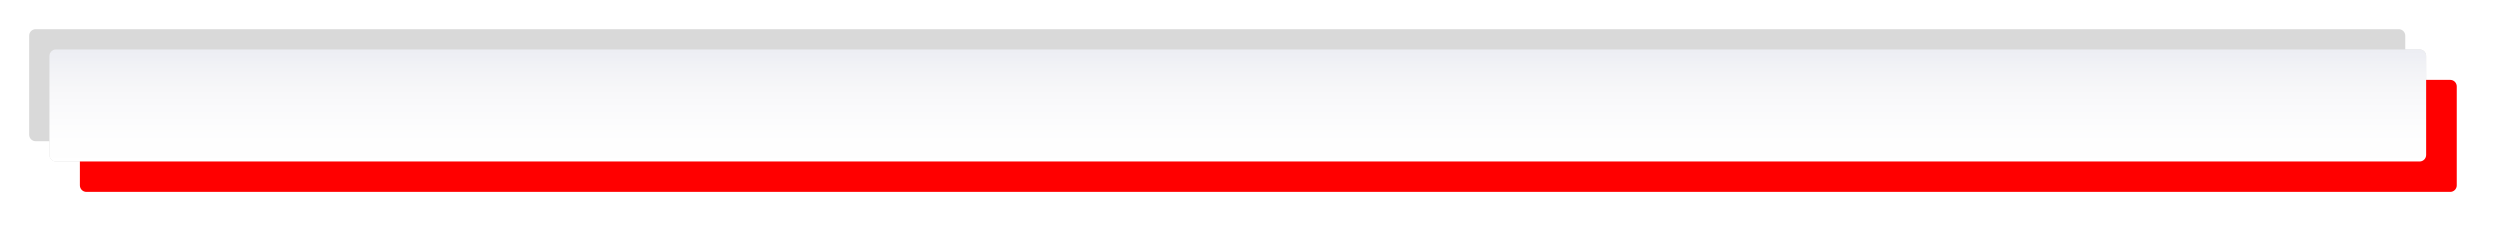 <svg width="3994" height="376" xmlns="http://www.w3.org/2000/svg" xmlns:xlink="http://www.w3.org/1999/xlink" xml:space="preserve" overflow="hidden"><defs><filter id="fx0" x="-10%" y="-10%" width="120%" height="120%" filterUnits="userSpaceOnUse" primitiveUnits="userSpaceOnUse"><feComponentTransfer color-interpolation-filters="sRGB"><feFuncR type="discrete" tableValues="1 1"/><feFuncG type="discrete" tableValues="1 1"/><feFuncB type="discrete" tableValues="1 1"/><feFuncA type="linear" slope="0.4" intercept="0"/></feComponentTransfer><feGaussianBlur stdDeviation="7.641 7.667"/></filter><filter id="fx1" x="-10%" y="-10%" width="120%" height="120%" filterUnits="userSpaceOnUse" primitiveUnits="userSpaceOnUse"><feComponentTransfer color-interpolation-filters="sRGB"><feFuncR type="discrete" tableValues="0.651 0.651"/><feFuncG type="discrete" tableValues="0.651 0.651"/><feFuncB type="discrete" tableValues="0.651 0.651"/><feFuncA type="linear" slope="0.4" intercept="0"/></feComponentTransfer><feGaussianBlur stdDeviation="7.637 7.615"/></filter><clipPath id="clip2"><rect x="0" y="0" width="1312" height="106"/></clipPath><linearGradient x1="2216.5" y1="1148" x2="2216.5" y2="1327" gradientUnits="userSpaceOnUse" spreadMethod="reflect" id="fill3"><stop offset="0" stop-color="#EDEEF3"/><stop offset="0.059" stop-color="#EEEFF4"/><stop offset="0.118" stop-color="#F0F1F5"/><stop offset="0.176" stop-color="#F2F3F6"/><stop offset="0.235" stop-color="#F4F4F7"/><stop offset="0.294" stop-color="#F5F6F8"/><stop offset="0.353" stop-color="#F7F7F9"/><stop offset="0.412" stop-color="#F8F8FA"/><stop offset="0.471" stop-color="#F9F9FB"/><stop offset="0.529" stop-color="#FAFAFC"/><stop offset="0.588" stop-color="#FBFBFC"/><stop offset="0.647" stop-color="#FCFCFD"/><stop offset="0.706" stop-color="#FDFDFD"/><stop offset="0.765" stop-color="#FDFDFE"/><stop offset="0.824" stop-color="#FEFEFE"/><stop offset="0.882" stop-color="#FEFEFE"/><stop offset="0.941" stop-color="#FEFEFE"/><stop offset="1" stop-color="#FFFFFF"/></linearGradient></defs><g transform="translate(-239 -1069)"><g filter="url(#fx0)" transform="matrix(1.999 0 0 1.993 239 1069)"><g><path d="M23.301 28.638C23.301 25.735 25.647 23.381 28.541 23.381L1917.05 23.381C1919.94 23.381 1922.29 25.735 1922.29 28.638L1922.29 107.951C1922.29 110.855 1919.94 113.209 1917.05 113.209L28.541 113.209C25.647 113.209 23.301 110.855 23.301 107.951Z" fill="#D9D9D9" fill-rule="evenodd"/></g></g><path d="M318 1158.48C318 1152.69 322.691 1148 328.477 1148L4104.52 1148C4110.31 1148 4115 1152.69 4115 1158.48L4115 1316.52C4115 1322.31 4110.31 1327 4104.52 1327L328.477 1327C322.691 1327 318 1322.31 318 1316.52Z" fill="#D9D9D9" fill-rule="evenodd"/><g filter="url(#fx1)" transform="matrix(3.001 0 0 3.009 297 1127)"><g clip-path="url(#clip2)"><path d="M23.199 26.613C23.199 24.691 24.762 23.132 26.69 23.132L1285.05 23.132C1286.98 23.132 1288.54 24.691 1288.54 26.613L1288.54 79.13C1288.54 81.053 1286.98 82.611 1285.05 82.611L26.69 82.611C24.762 82.611 23.199 81.053 23.199 79.13Z" fill="#FF0000" fill-rule="evenodd"/></g></g><path d="M318 1158.48C318 1152.69 322.691 1148 328.477 1148L4104.52 1148C4110.31 1148 4115 1152.69 4115 1158.48L4115 1316.52C4115 1322.31 4110.31 1327 4104.52 1327L328.477 1327C322.691 1327 318 1322.31 318 1316.52Z" fill="url(#fill3)" fill-rule="evenodd"/></g></svg>